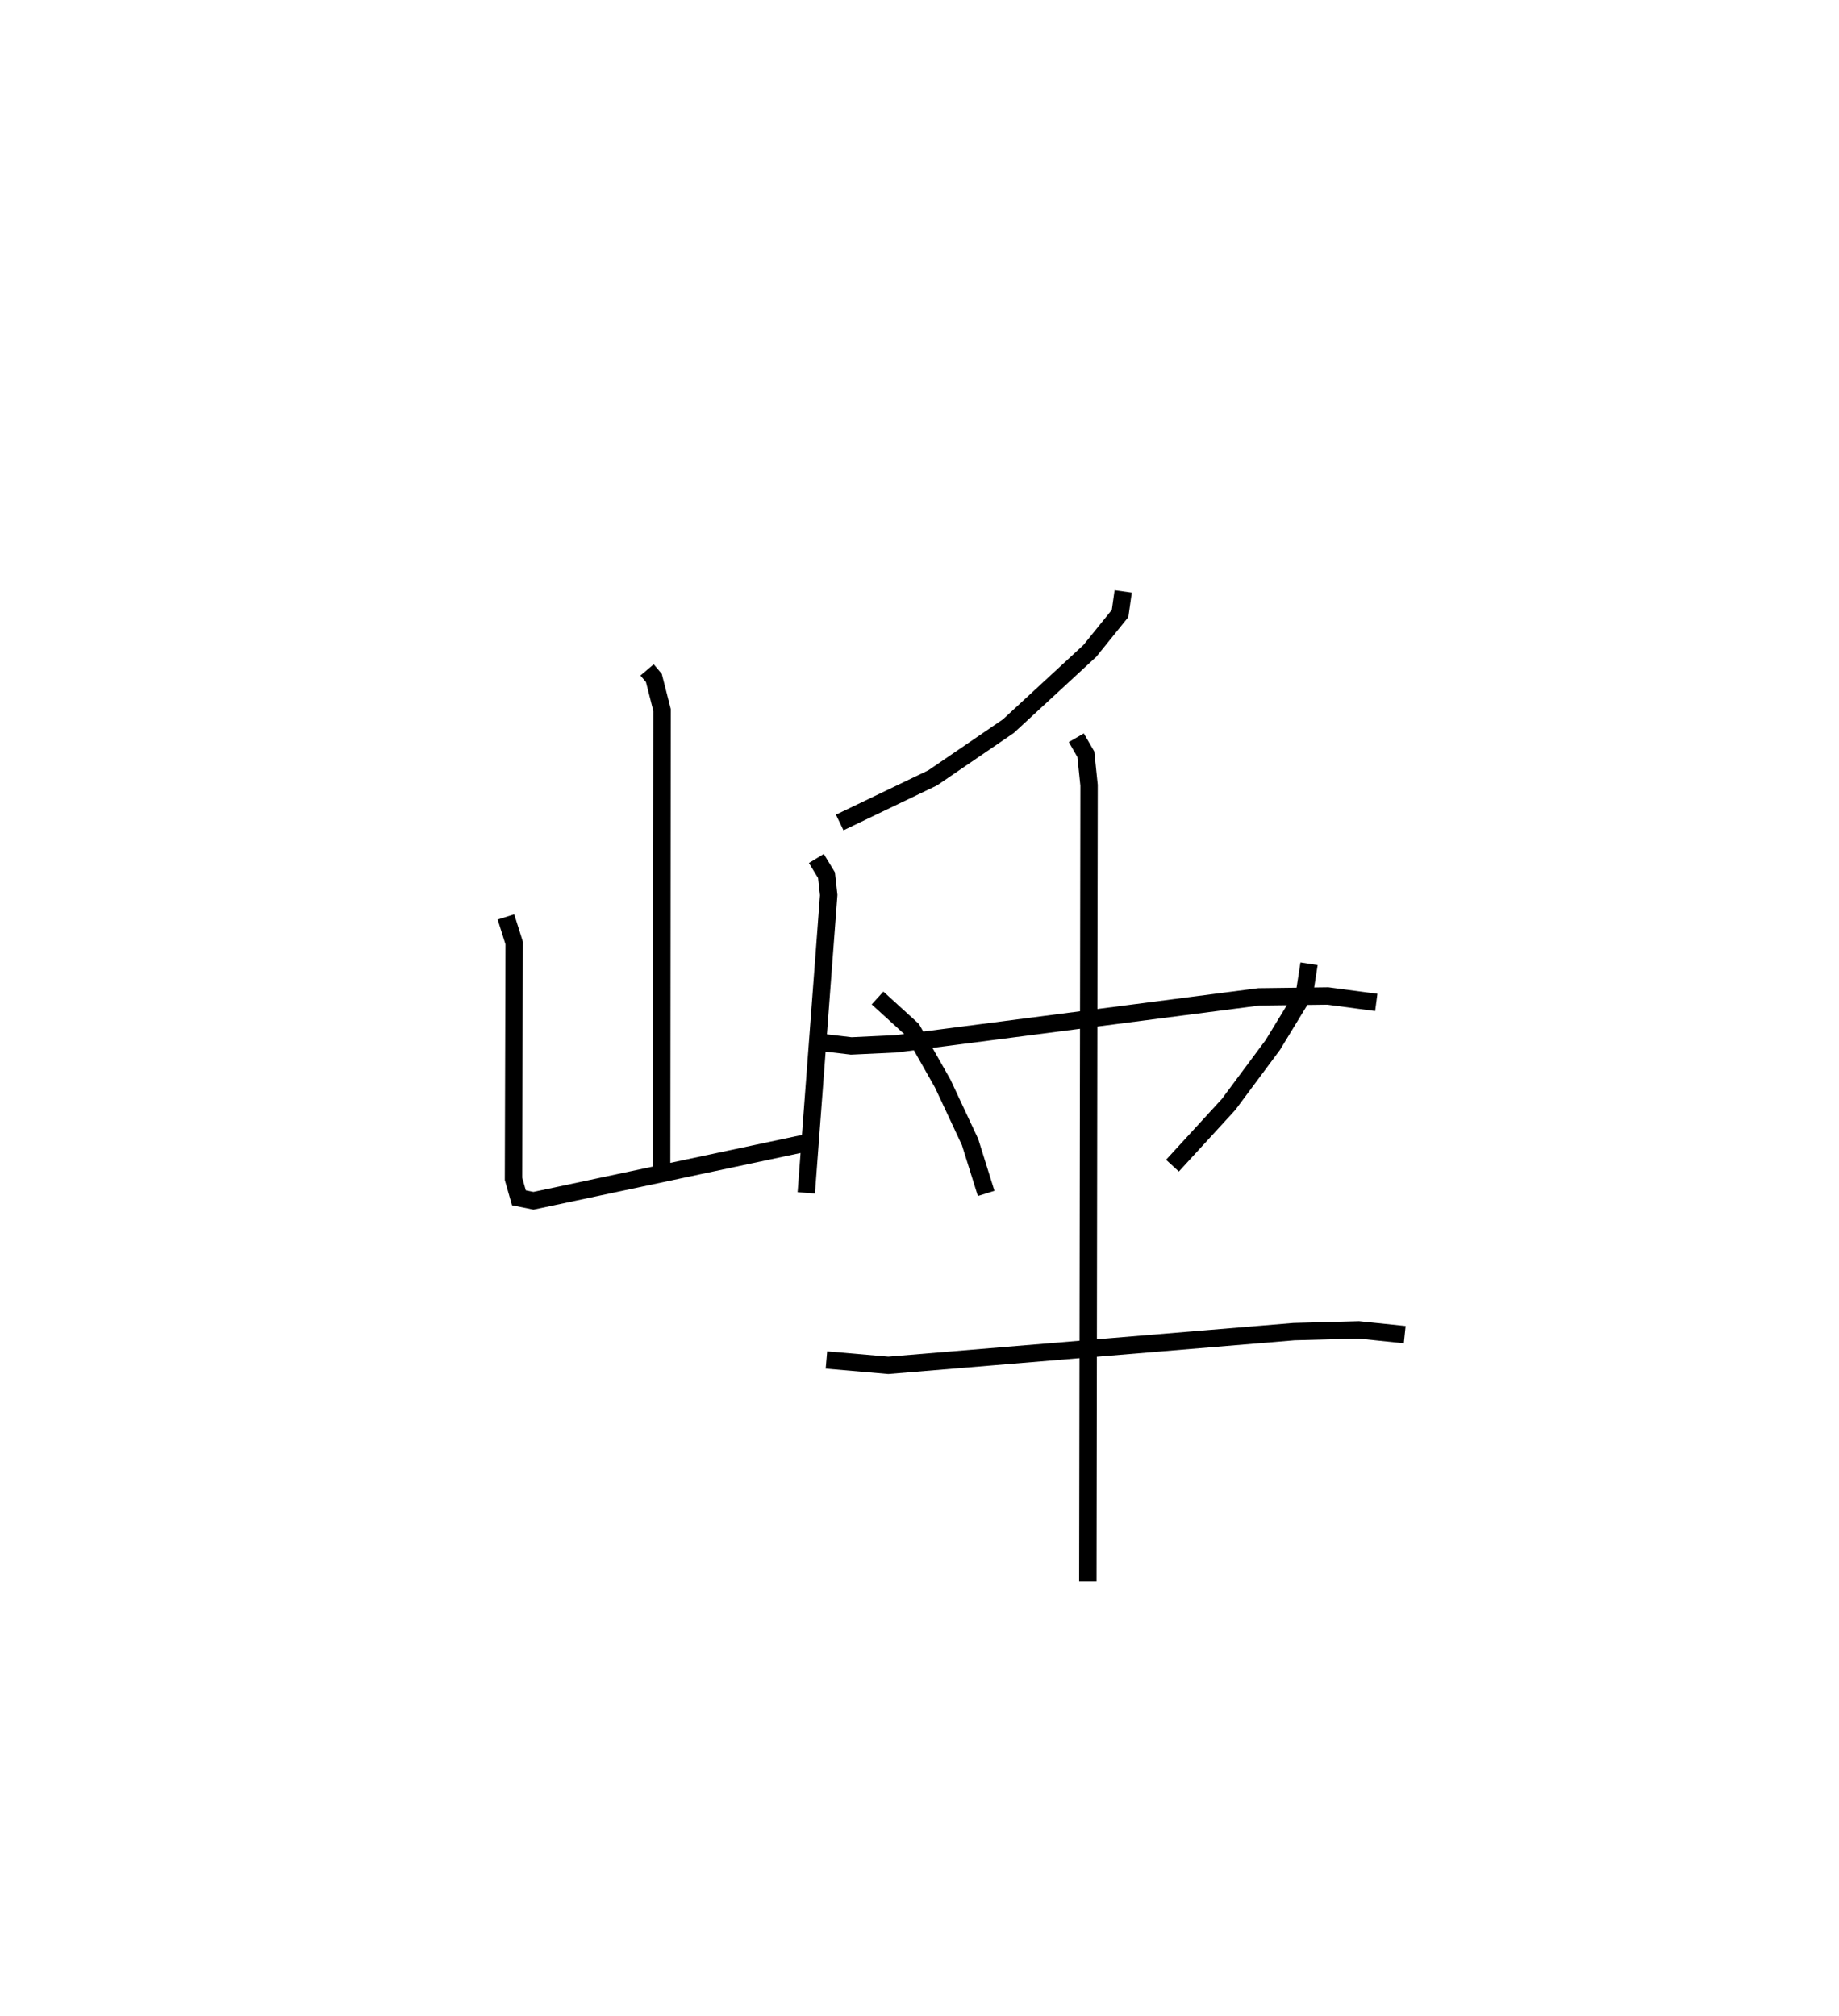 <?xml version="1.0" encoding="utf-8" ?>
<svg baseProfile="full" height="116.052" version="1.1" width="105.855" xmlns="http://www.w3.org/2000/svg" xmlns:ev="http://www.w3.org/2001/xml-events" xmlns:xlink="http://www.w3.org/1999/xlink"><defs /><rect fill="white" height="116.052" width="105.855" x="0" y="0" /><path d="M25,25 m0.0,0.0 m12.246,13.566 l0.391,0.46 0.472,1.853 l-0.025,26.713 m-8.961,-14.804 l0.474,1.502 -0.04,13.574 l0.312,1.093 0.837,0.171 l15.843,-3.361 m0.442,-16.344 l0.583,0.961 0.127,1.144 l-1.291,17.144 m18.242,-34.624 l-0.179,1.269 -1.738,2.153 l-4.692,4.334 -4.356,2.977 l-5.352,2.57 m-1.51,12.605 l2.173,0.258 2.604,-0.123 l20.86,-2.702 3.967,-0.051 l2.79,0.37 m-17.266,-15.237 l0.548,0.949 0.186,1.783 l-0.071,45.849 m-12.104,-33.598 l1.987,1.811 1.768,3.123 l1.57,3.357 0.927,2.959 m18.586,-13.222 l-0.259,1.675 -1.826,3 l-2.548,3.427 -3.229,3.522 m-19.918,11.188 l3.563,0.309 23.351,-1.941 l3.724,-0.101 2.648,0.275 " fill="none" stroke="black" stroke-width="1" /></svg>